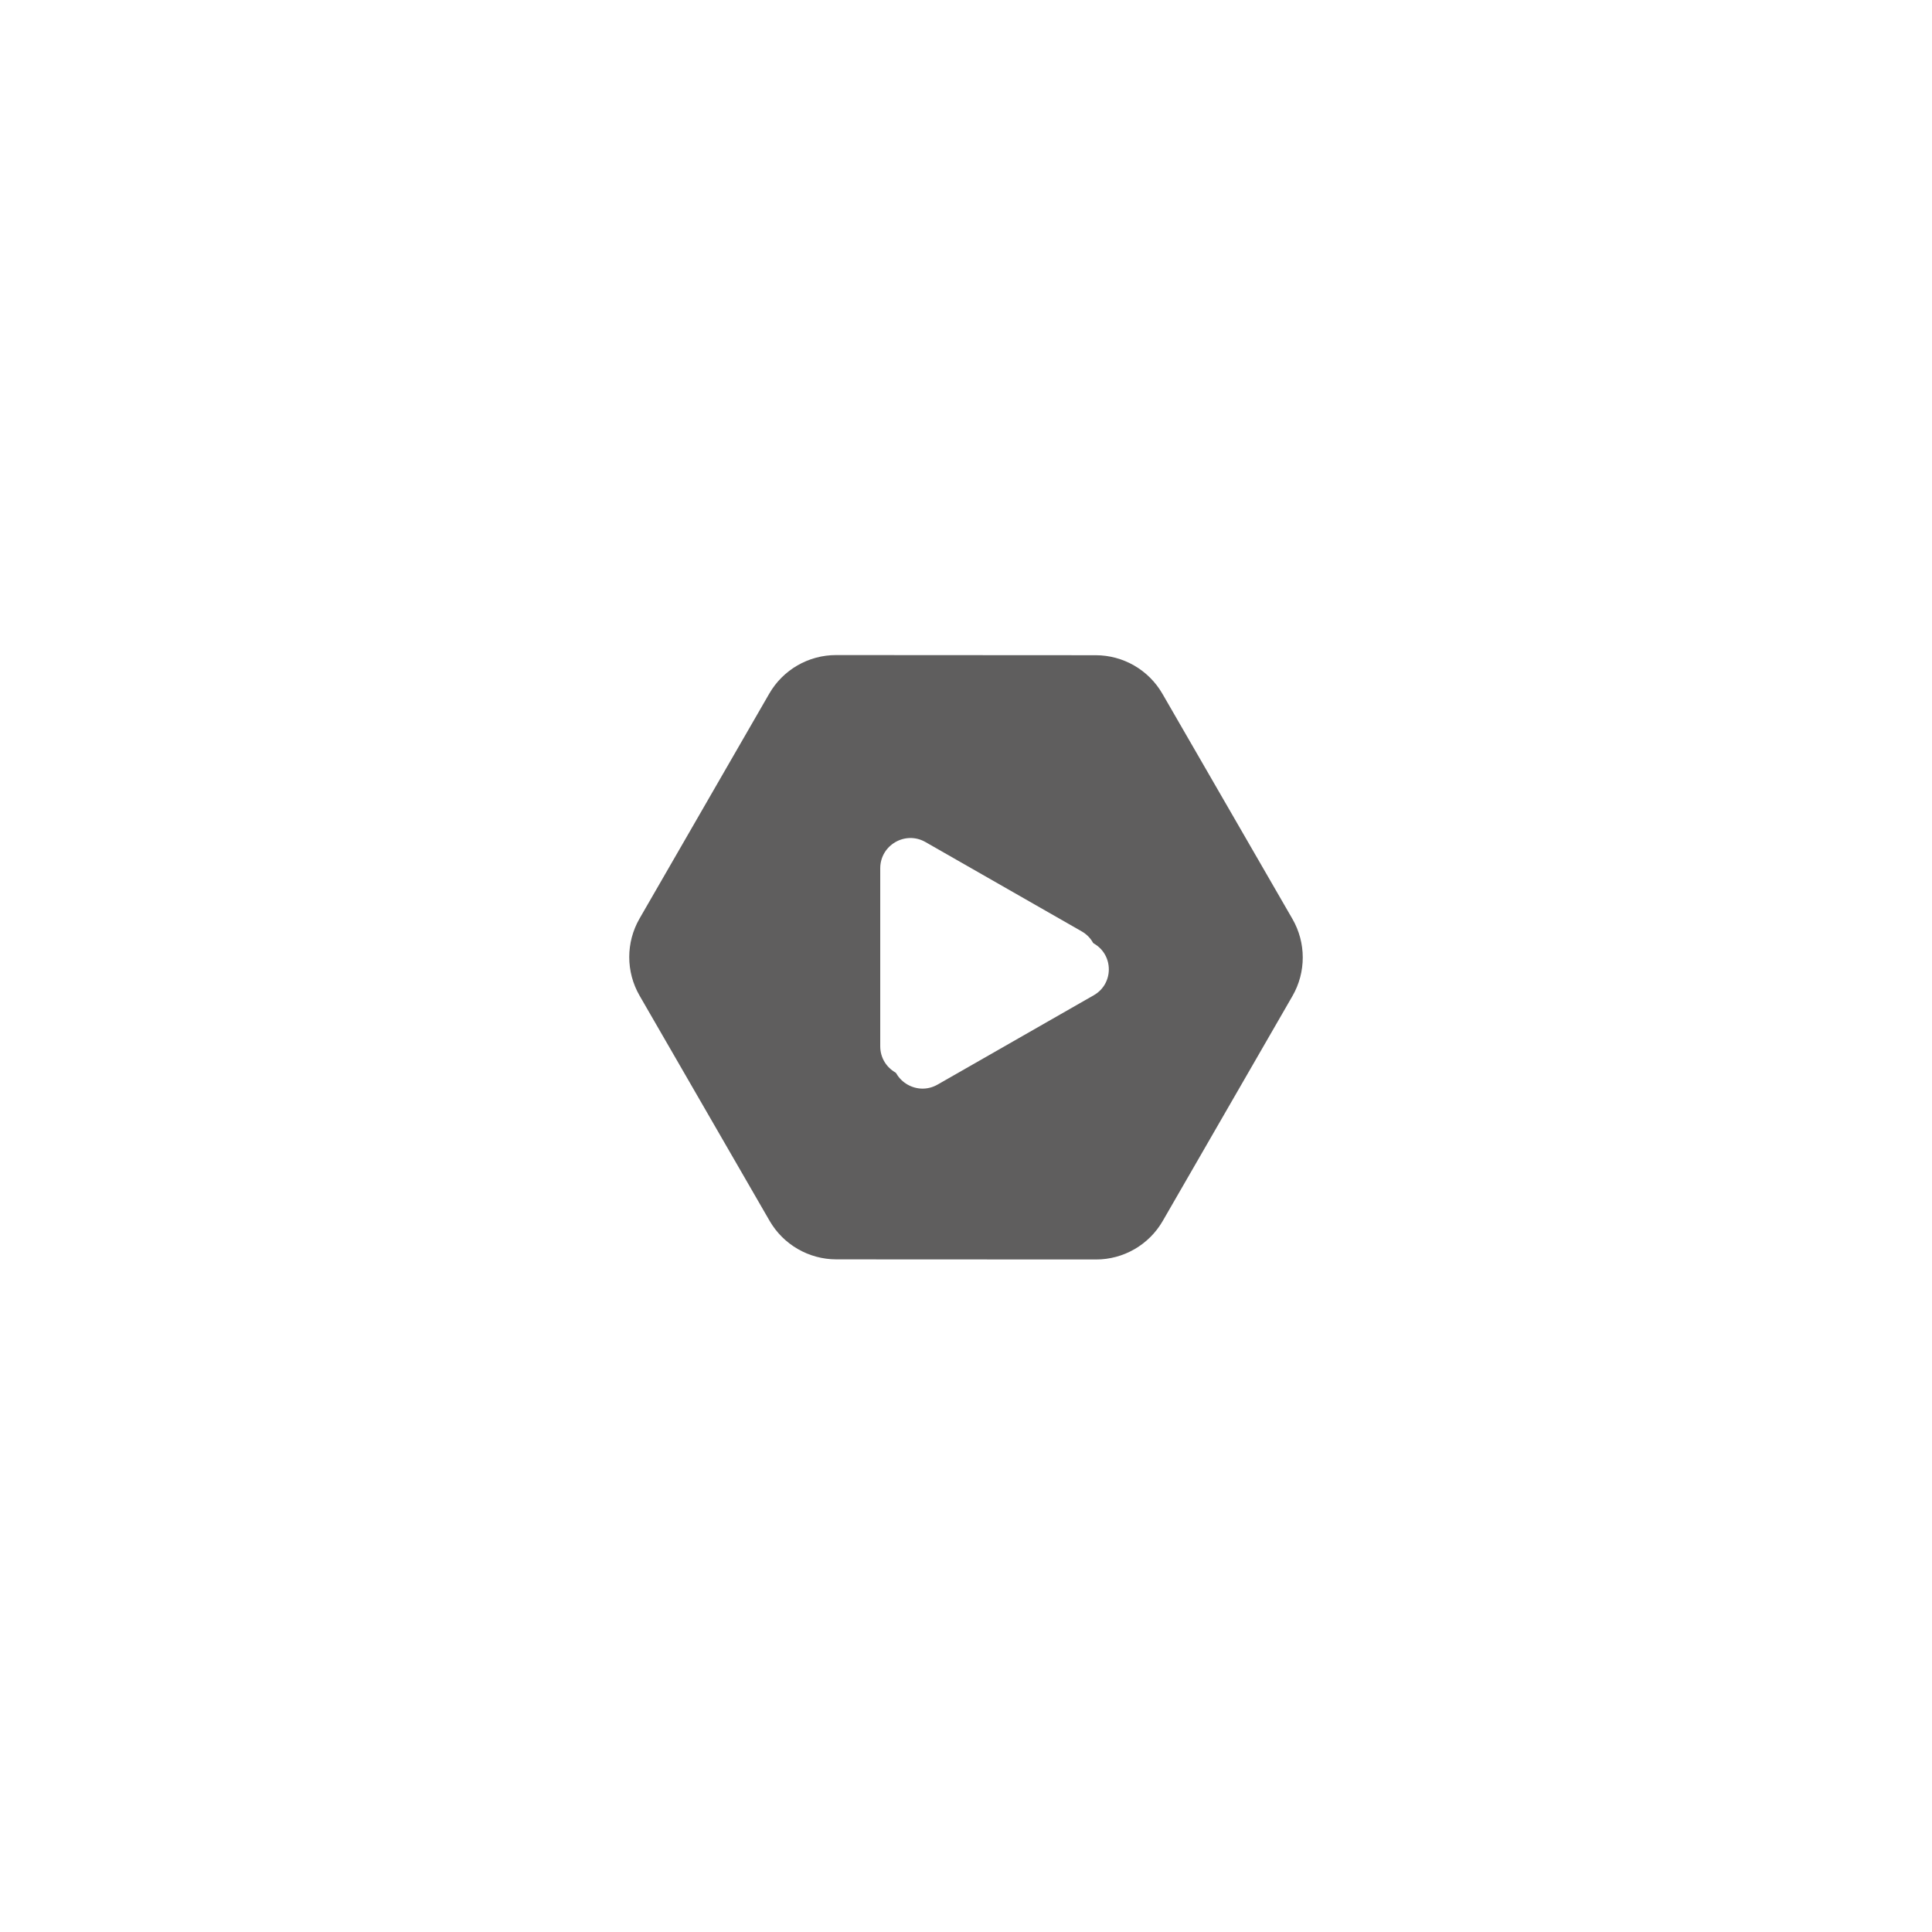 <?xml version="1.0" encoding="UTF-8" standalone="no"?>
<!DOCTYPE svg PUBLIC "-//W3C//DTD SVG 1.1//EN" "http://www.w3.org/Graphics/SVG/1.1/DTD/svg11.dtd">
<svg version="1.1" xmlns="http://www.w3.org/2000/svg" xmlns:xlink="http://www.w3.org/1999/xlink" preserveAspectRatio="xMidYMid meet" viewBox="0 0 640 640" width="640" height="640"><defs><path d="M211.86 304.28C207.3 312.19 207.31 321.92 211.87 329.83C221.96 347.3 244.84 386.93 254.93 404.4C259.49 412.3 267.92 417.17 277.04 417.18C297.2 417.19 342.9 417.21 363.06 417.22C372.18 417.23 380.61 412.36 385.17 404.46C395.24 387 418.07 347.4 428.14 329.95C432.7 322.04 432.69 312.3 428.13 304.4C418.04 286.93 395.16 247.3 385.07 229.83C380.51 221.92 372.08 217.05 362.96 217.05C342.8 217.04 297.1 217.01 276.94 217C267.82 217 259.39 221.87 254.83 229.77C244.76 247.23 221.93 286.82 211.86 304.28Z" id="f2Zvsf26z"></path><path d="M306.57 355.29C299.9 359.1 291.59 354.28 291.59 346.59C291.59 340.7 291.59 340.27 291.59 334.38C291.59 334.38 291.59 299.85 291.59 299.85C291.59 293.95 291.59 293.53 291.59 287.64C291.59 279.95 299.9 275.12 306.57 278.94C311.75 281.9 312.29 282.21 317.47 285.17C317.47 285.17 347.45 302.31 347.45 302.31C352.62 305.27 353.17 305.58 358.34 308.54C364.97 312.33 364.97 321.89 358.34 325.68C353.17 328.64 352.62 328.95 347.45 331.91C347.45 331.91 317.47 349.06 317.47 349.06C312.29 352.02 311.75 352.33 306.57 355.29Z" id="a1K6eSYDRO"></path></defs><g><g><g><g><filter id="shadow9388530" x="195.45" y="204" width="254.11" height="231.22" filterUnits="userSpaceOnUse" primitiveUnits="userSpaceOnUse"><feFlood></feFlood><feComposite in2="SourceAlpha" operator="in"></feComposite><feGaussianBlur stdDeviation="1"></feGaussianBlur><feOffset dx="5" dy="5" result="afterOffset"></feOffset><feFlood flood-color="#000000" flood-opacity="0.75"></feFlood><feComposite in2="afterOffset" operator="in"></feComposite><feMorphology operator="dilate" radius="1"></feMorphology><feComposite in2="SourceAlpha" operator="out"></feComposite></filter><path d="M211.86 304.28C207.3 312.19 207.31 321.92 211.87 329.83C221.96 347.3 244.84 386.93 254.93 404.4C259.49 412.3 267.92 417.17 277.04 417.18C297.2 417.19 342.9 417.21 363.06 417.22C372.18 417.23 380.61 412.36 385.17 404.46C395.24 387 418.07 347.4 428.14 329.95C432.7 322.04 432.69 312.3 428.13 304.4C418.04 286.93 395.16 247.3 385.07 229.83C380.51 221.92 372.08 217.05 362.96 217.05C342.8 217.04 297.1 217.01 276.94 217C267.82 217 259.39 221.87 254.83 229.77C244.76 247.23 221.93 286.82 211.86 304.28Z" id="a2Je8qEpYq" fill="white" fill-opacity="1" filter="url(#shadow9388530)"></path></g><use xlink:href="#f2Zvsf26z" opacity="1" fill="#5f5e5e" fill-opacity="1"></use></g><g><g><filter id="shadow4489319" x="279.59" y="265.61" width="99.73" height="107.02" filterUnits="userSpaceOnUse" primitiveUnits="userSpaceOnUse"><feFlood></feFlood><feComposite in2="SourceAlpha" operator="in"></feComposite><feGaussianBlur stdDeviation="1"></feGaussianBlur><feOffset dx="4" dy="4" result="afterOffset"></feOffset><feFlood flood-color="#000000" flood-opacity="0.5"></feFlood><feComposite in2="afterOffset" operator="in"></feComposite><feMorphology operator="dilate" radius="1"></feMorphology><feComposite in2="SourceAlpha" operator="out"></feComposite></filter><path d="M306.57 355.29C299.9 359.1 291.59 354.28 291.59 346.59C291.59 340.7 291.59 340.27 291.59 334.38C291.59 334.38 291.59 299.85 291.59 299.85C291.59 293.95 291.59 293.53 291.59 287.64C291.59 279.95 299.9 275.12 306.57 278.94C311.75 281.9 312.29 282.21 317.47 285.17C317.47 285.17 347.45 302.31 347.45 302.31C352.62 305.27 353.17 305.58 358.34 308.54C364.97 312.33 364.97 321.89 358.34 325.68C353.17 328.64 352.62 328.95 347.45 331.91C347.45 331.91 317.47 349.06 317.47 349.06C312.29 352.02 311.75 352.33 306.57 355.29Z" id="hhpOc929S" fill="white" fill-opacity="1" filter="url(#shadow4489319)"></path></g><use xlink:href="#a1K6eSYDRO" opacity="1" fill="#ffffff" fill-opacity="1"></use></g></g></g></svg>